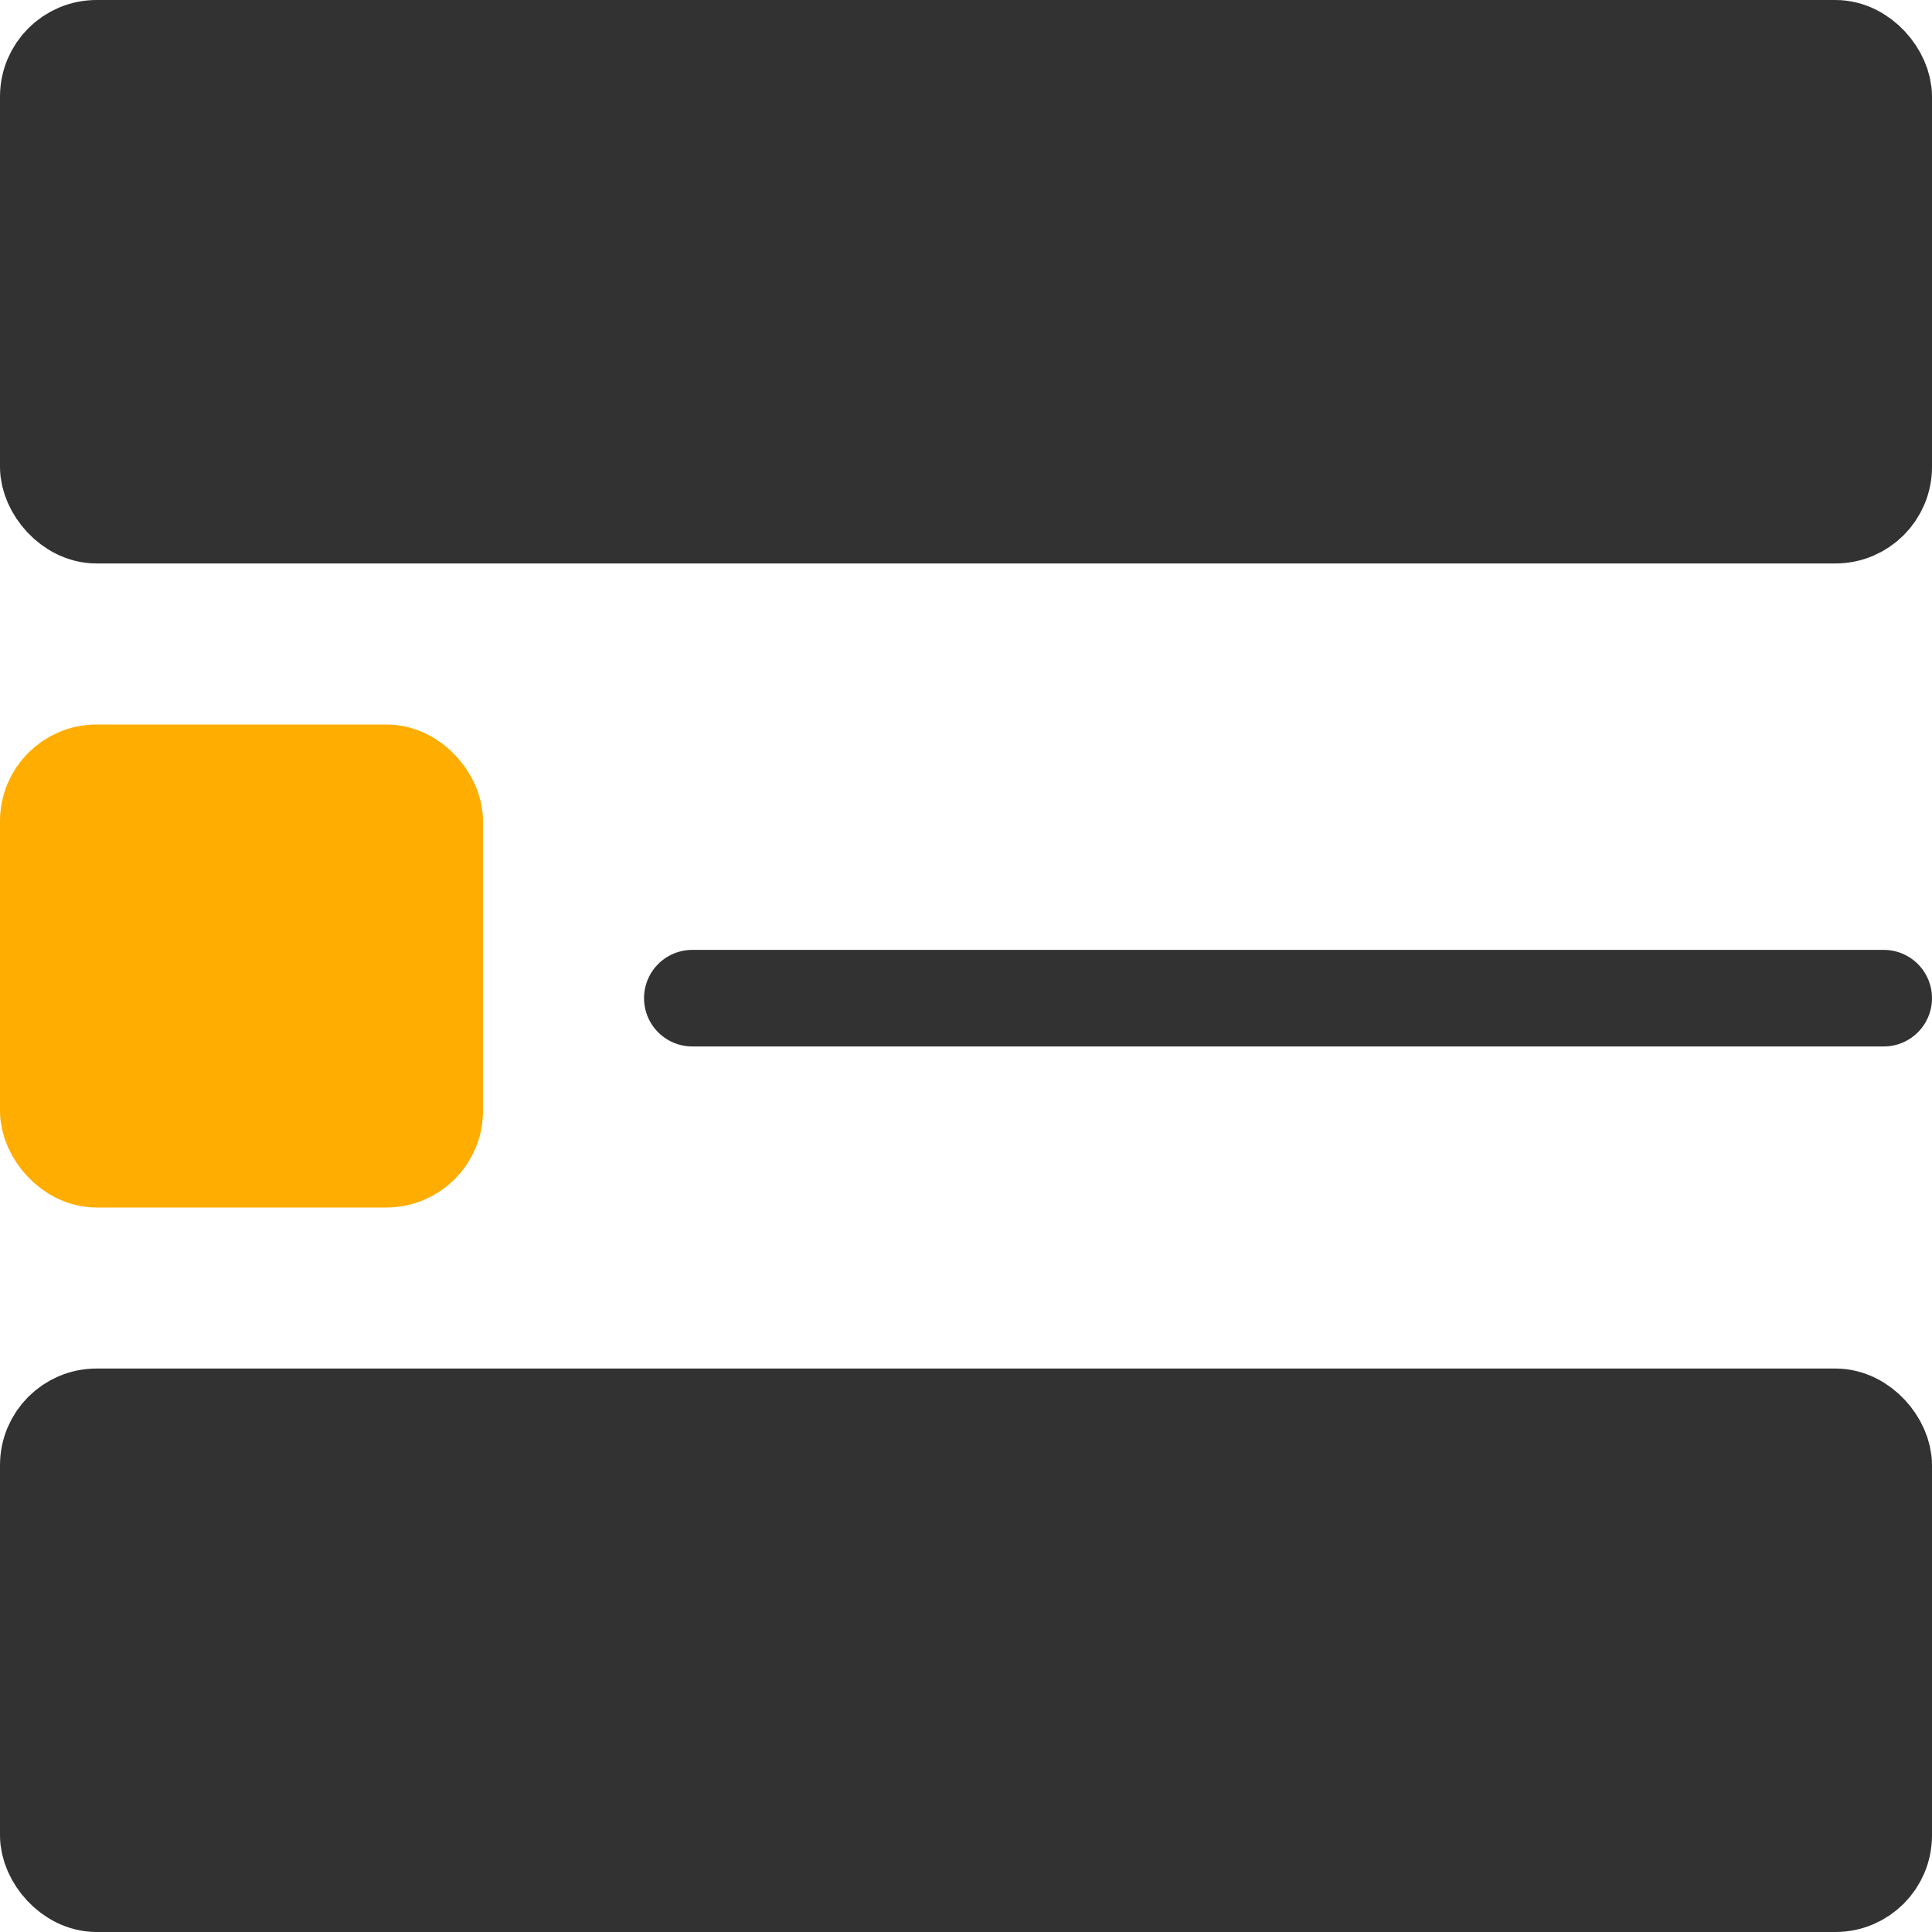 <svg width="20" height="20" viewBox="0 0 20 20" fill="none" xmlns="http://www.w3.org/2000/svg">
<rect x="0.5" y="0.5" width="19" height="4.833" rx="0.5" fill="#323232" stroke="#323232"/>
<rect x="0.5" y="14.667" width="19" height="4.833" rx="0.5" fill="#323232" stroke="#323232"/>
<rect x="0.5" y="8" width="4" height="4" rx="0.5" fill="#FFAD01" stroke="#FFAD01"/>
<line x1="7.167" y1="10.333" x2="19.5" y2="10.333" stroke="#323232" stroke-linecap="round"/>
</svg>
